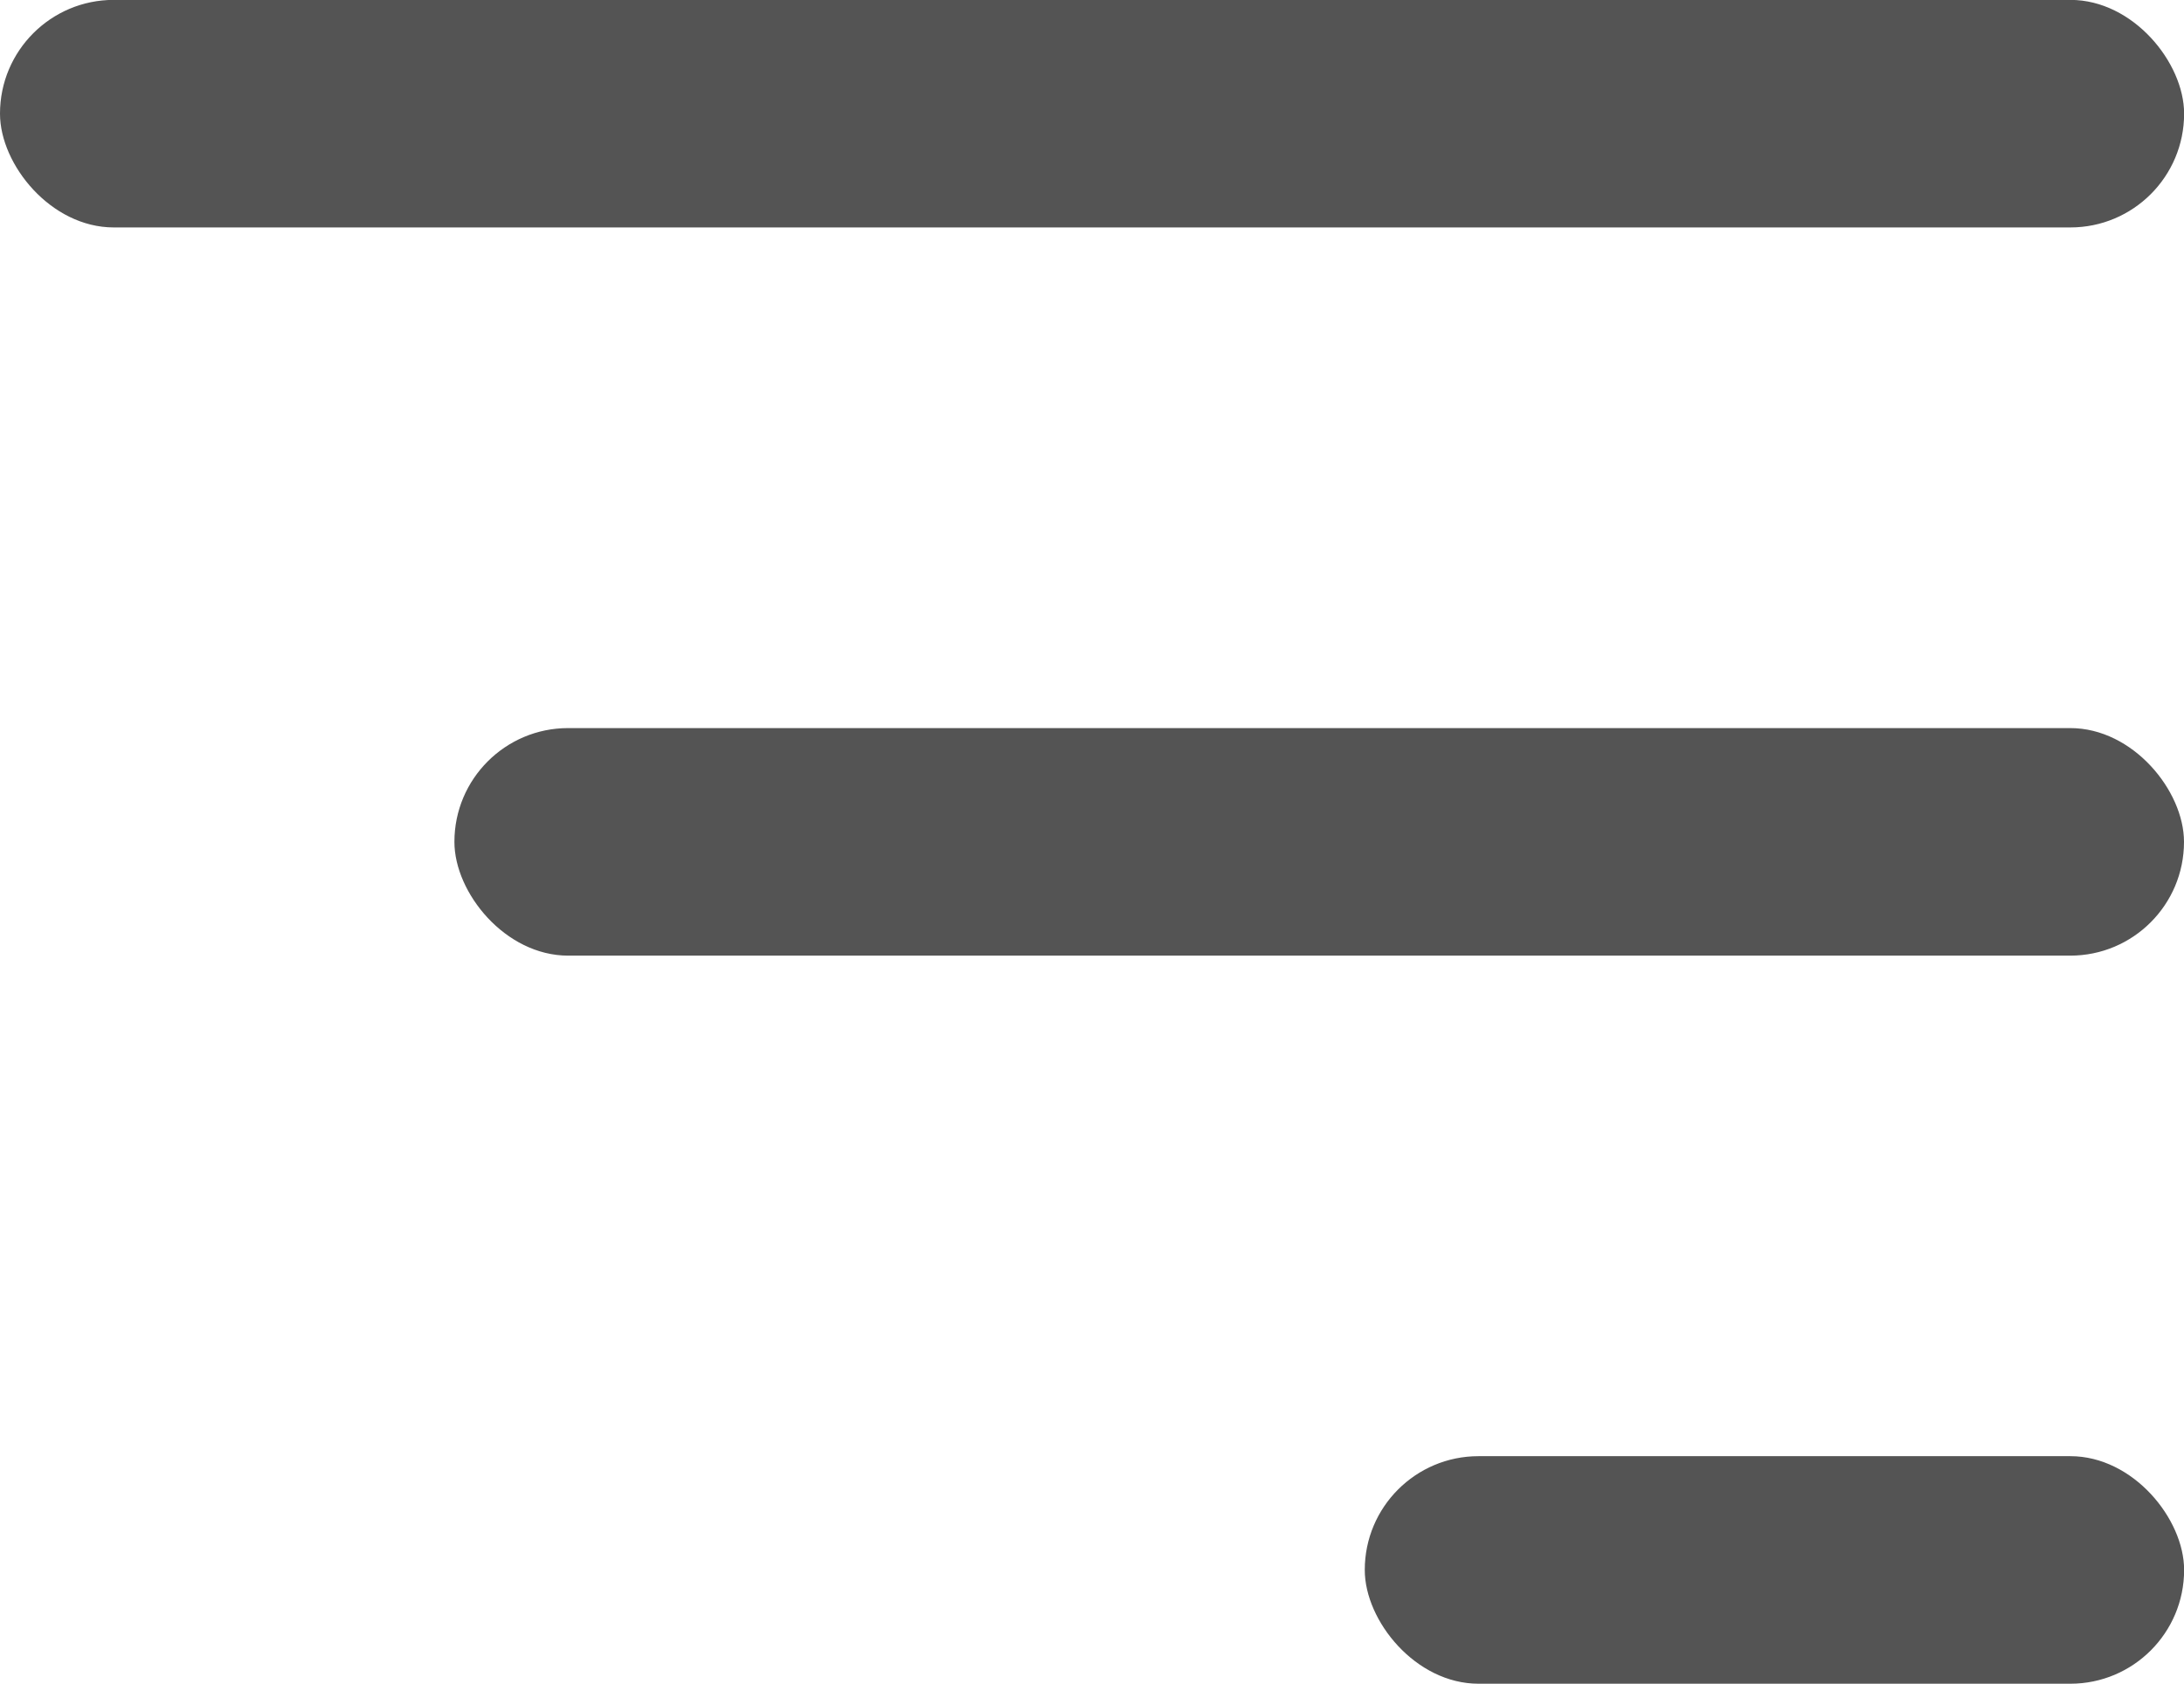 <svg xmlns="http://www.w3.org/2000/svg" width="20.085" height="15.487" viewBox="0 0 20.085 15.487">
  <g id="toggler-icon" transform="translate(-331.559 -29.013)">
    <rect id="Rectangle_1536" data-name="Rectangle 1536" width="20.086" height="2.093" rx="1.046" transform="translate(331.559 29.012)" opacity="0.67"/>
    <rect id="Rectangle_1537" data-name="Rectangle 1537" width="15.906" height="2.093" rx="1.046" transform="translate(335.738 35.71)" opacity="0.67"/>
    <rect id="Rectangle_1538" data-name="Rectangle 1538" width="7.535" height="2.093" rx="1.046" transform="translate(344.11 42.407)" opacity="0.67"/>
  </g>
</svg>

